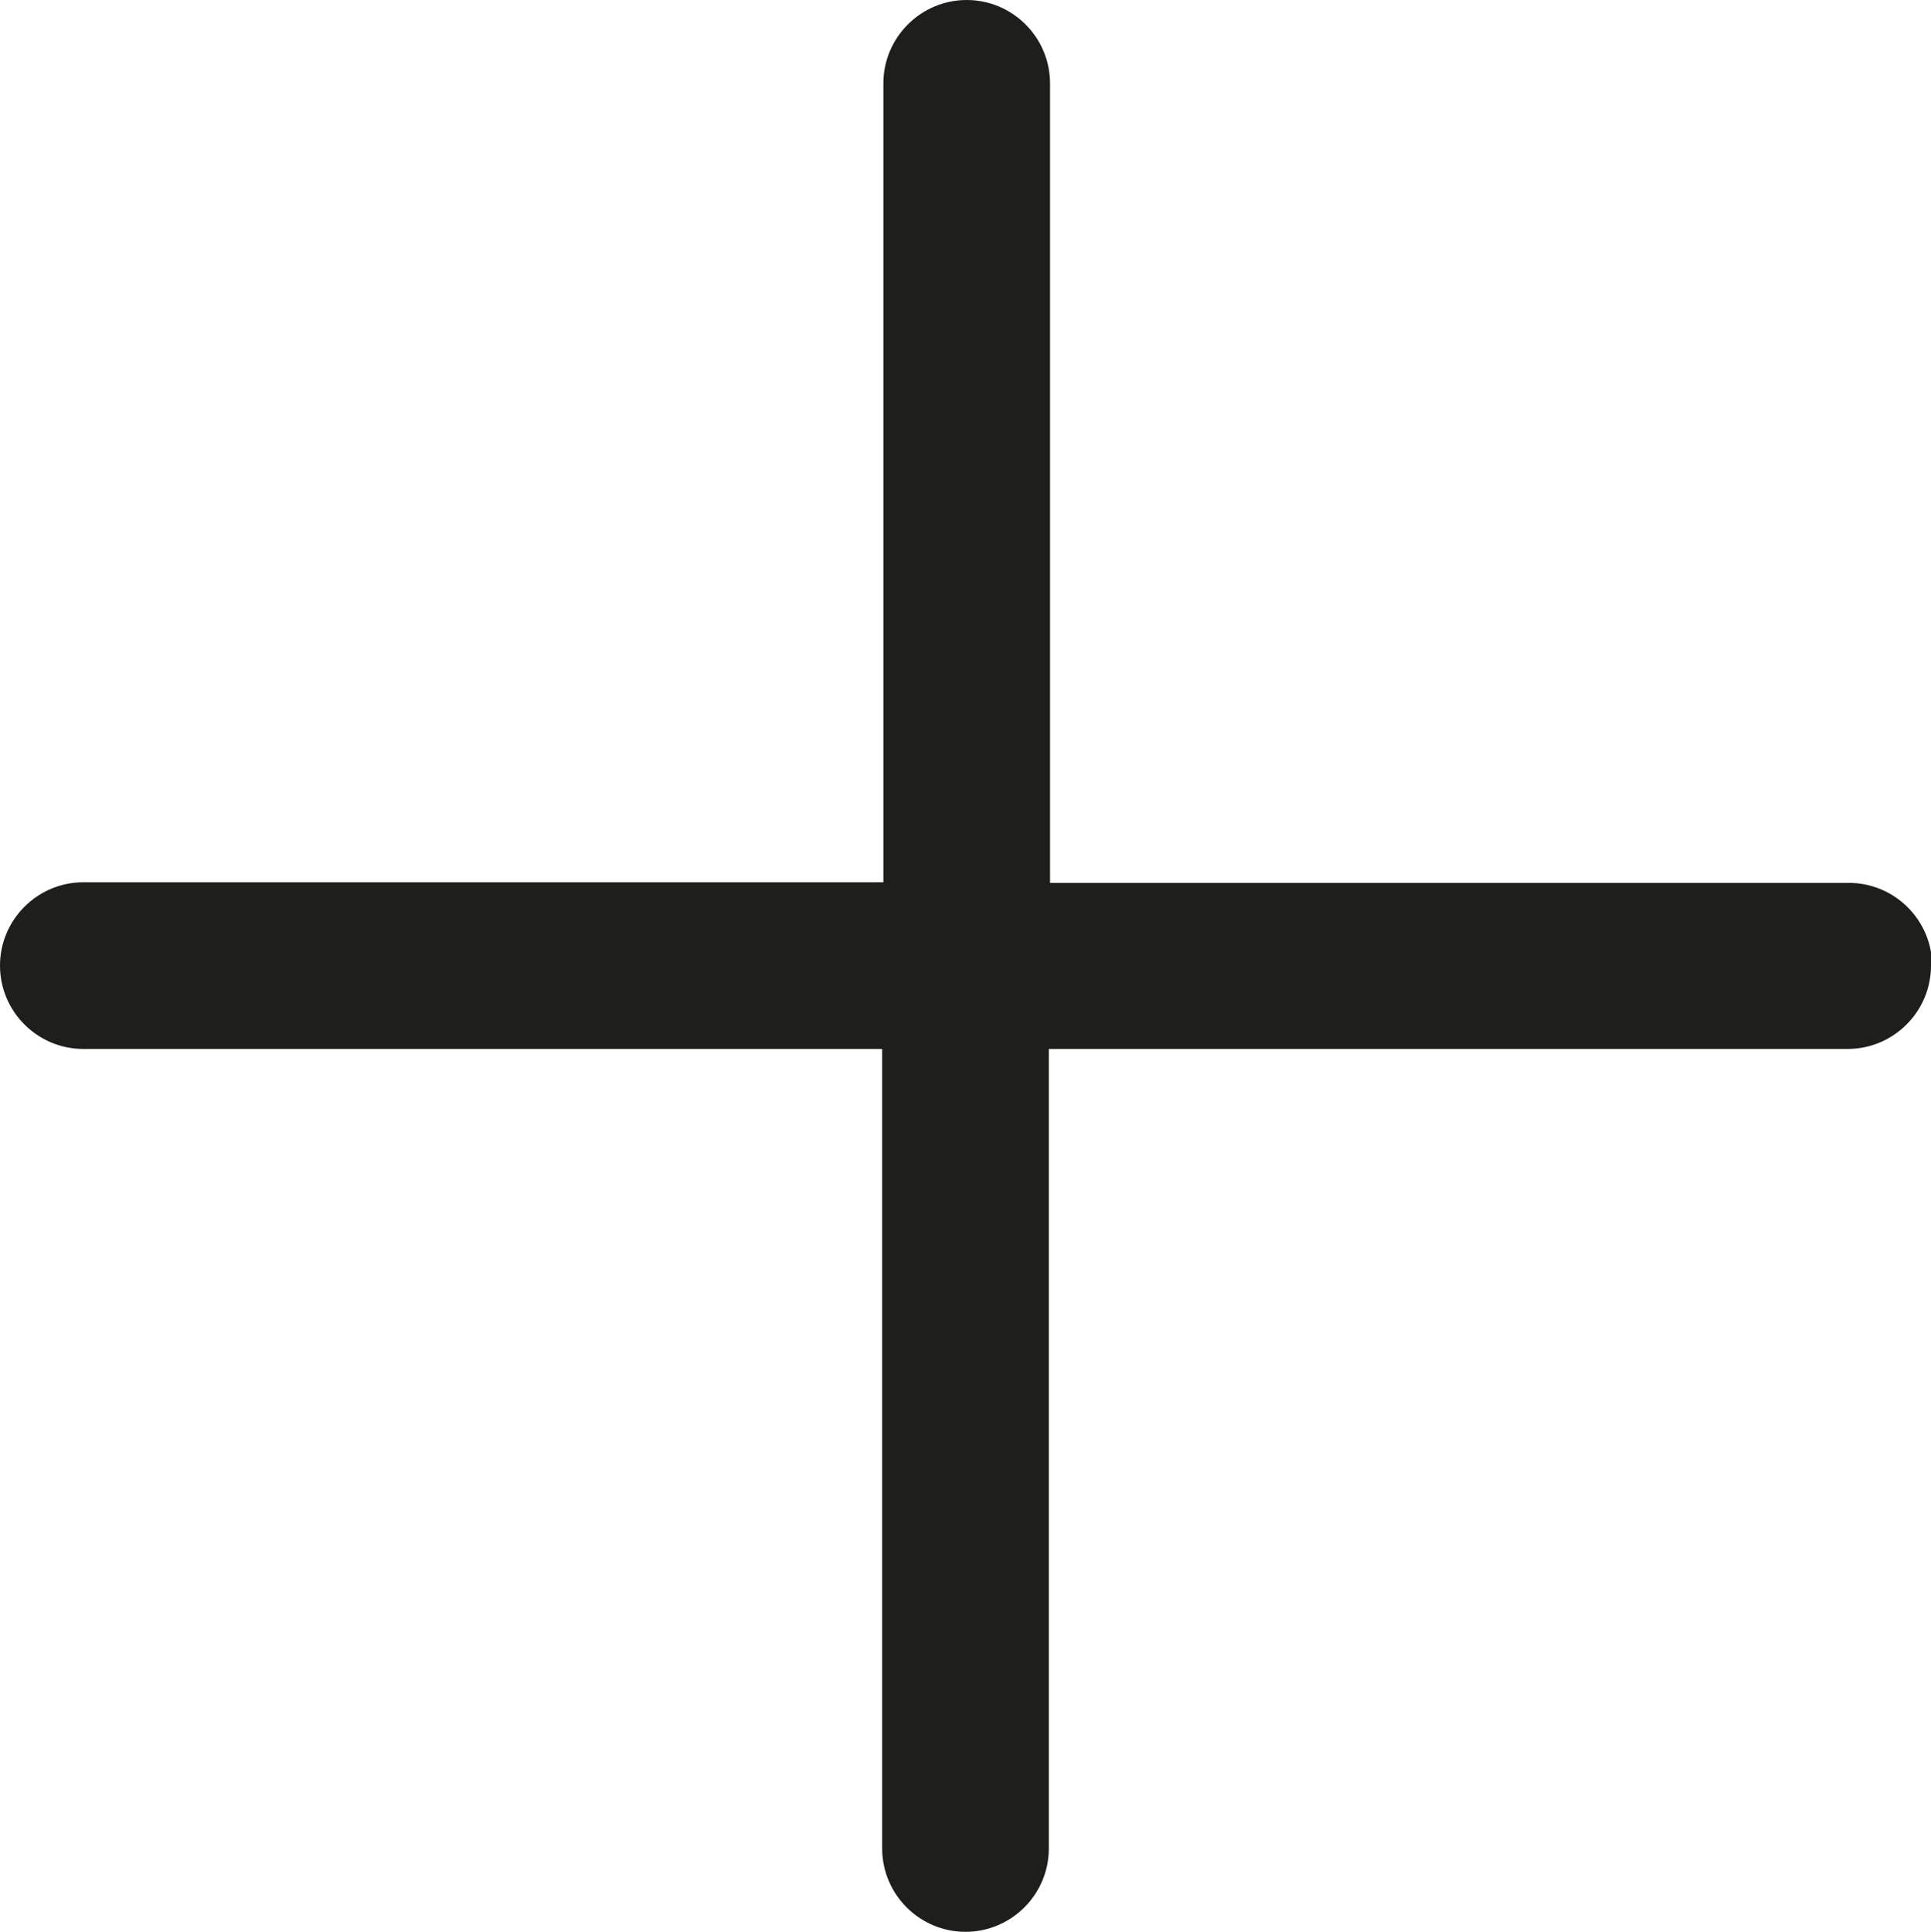 <?xml version="1.0" encoding="UTF-8"?><svg id="Ebene_2" xmlns="http://www.w3.org/2000/svg" viewBox="0 0 31.98 31.99"><defs><style>.cls-1{fill:#1e1e1c;}</style></defs><g id="_x33_219"><path class="cls-1" d="M31.98,15.99c0,.76-.62,1.38-1.38,1.38h-13.23v13.24c0,.76-.62,1.38-1.38,1.38s-1.38-.62-1.38-1.38v-13.24H1.38c-.76,0-1.38-.62-1.38-1.38s.62-1.38,1.38-1.38h13.25V1.38c0-.76.62-1.38,1.38-1.38s1.38.62,1.38,1.38v13.24h13.23c.76,0,1.38.62,1.38,1.38Z"/></g></svg>